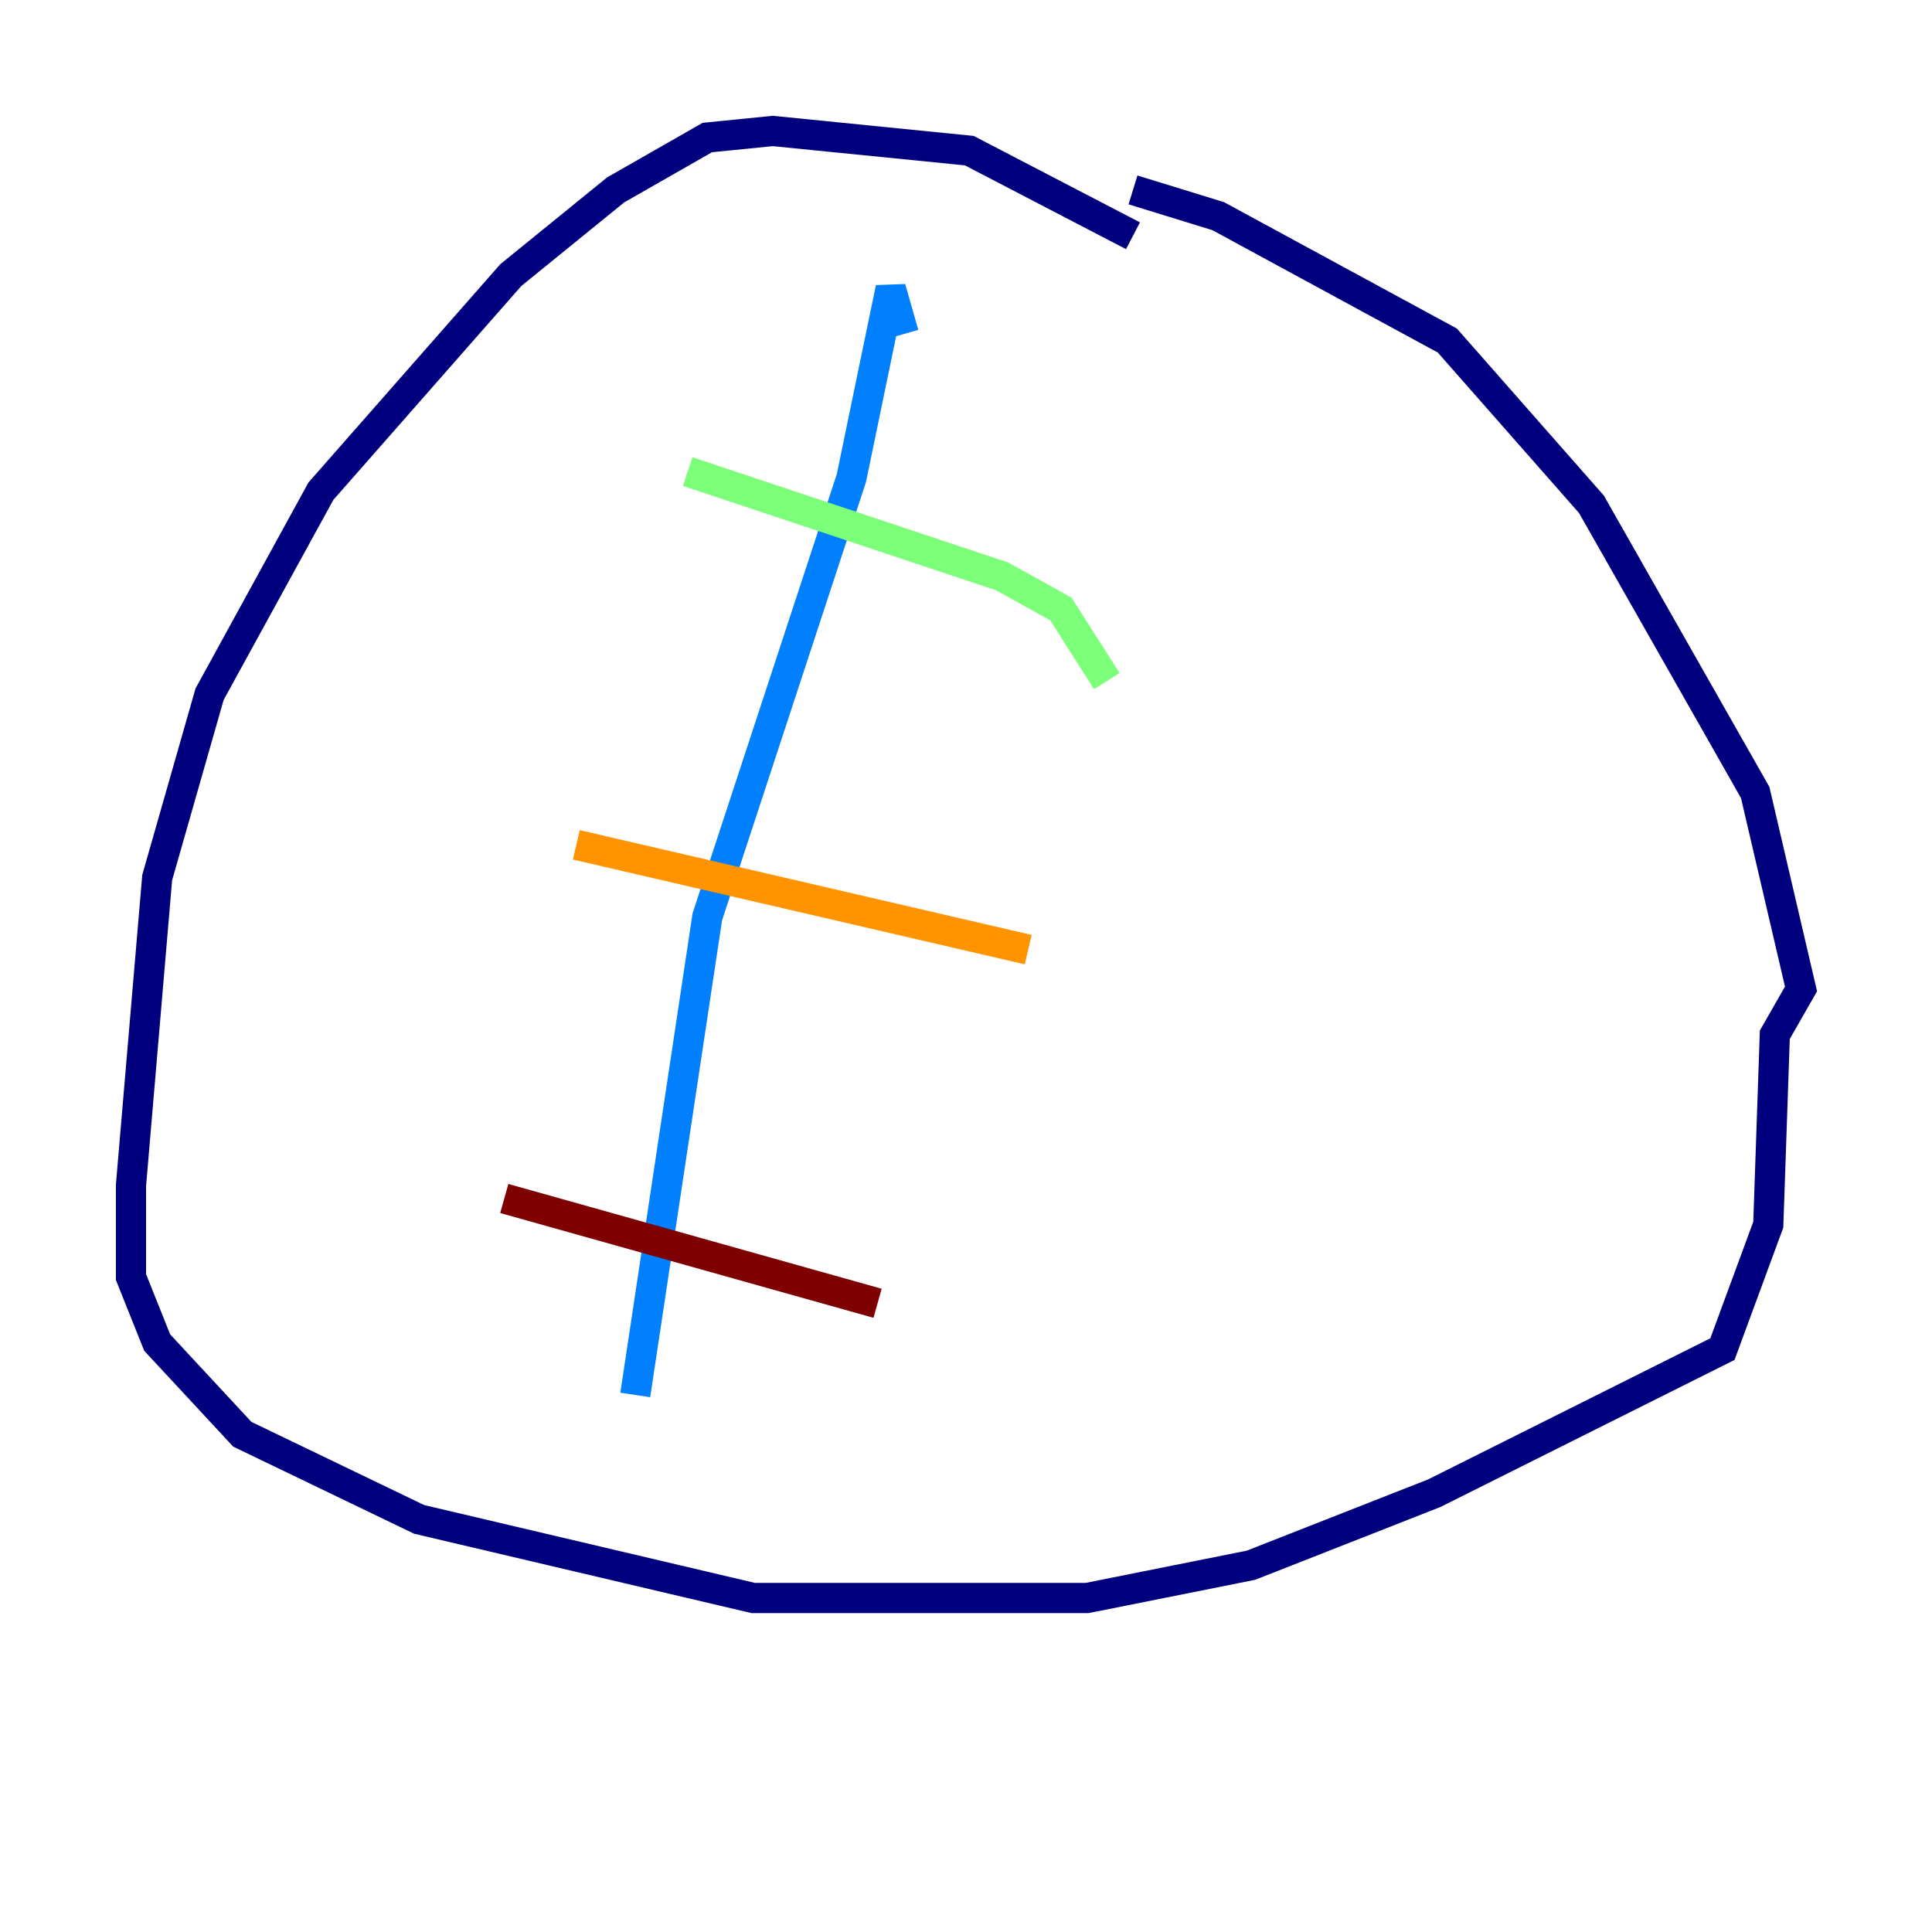 <?xml version="1.0" encoding="utf-8" ?>
<svg baseProfile="tiny" height="128" version="1.2" viewBox="0,0,128,128" width="128" xmlns="http://www.w3.org/2000/svg" xmlns:ev="http://www.w3.org/2001/xml-events" xmlns:xlink="http://www.w3.org/1999/xlink"><defs /><polyline fill="none" points="75.064,15.62 64.217,9.98 51.2,8.678 46.861,9.112 40.786,12.583 33.844,18.224 21.261,32.542 13.885,45.993 10.414,58.142 8.678,78.536 8.678,84.61 10.414,88.949 16.054,95.024 27.77,100.664 49.898,105.871 72.027,105.871 82.875,103.702 95.024,98.929 114.115,89.383 117.153,81.139 117.586,68.556 119.322,65.519 116.285,52.502 105.437,33.41 95.891,22.563 80.705,14.319 75.064,12.583" stroke="#00007f" stroke-width="2" /><polyline fill="none" points="59.878,22.129 59.01,19.091 56.407,31.675 46.861,60.746 42.088,92.42" stroke="#0080ff" stroke-width="2" /><polyline fill="none" points="45.559,31.241 66.386,38.183 70.291,40.352 73.329,45.125" stroke="#7cff79" stroke-width="2" /><polyline fill="none" points="38.183,55.973 68.122,62.915" stroke="#ff9400" stroke-width="2" /><polyline fill="none" points="33.41,79.403 58.142,86.346" stroke="#7f0000" stroke-width="2" /></svg>